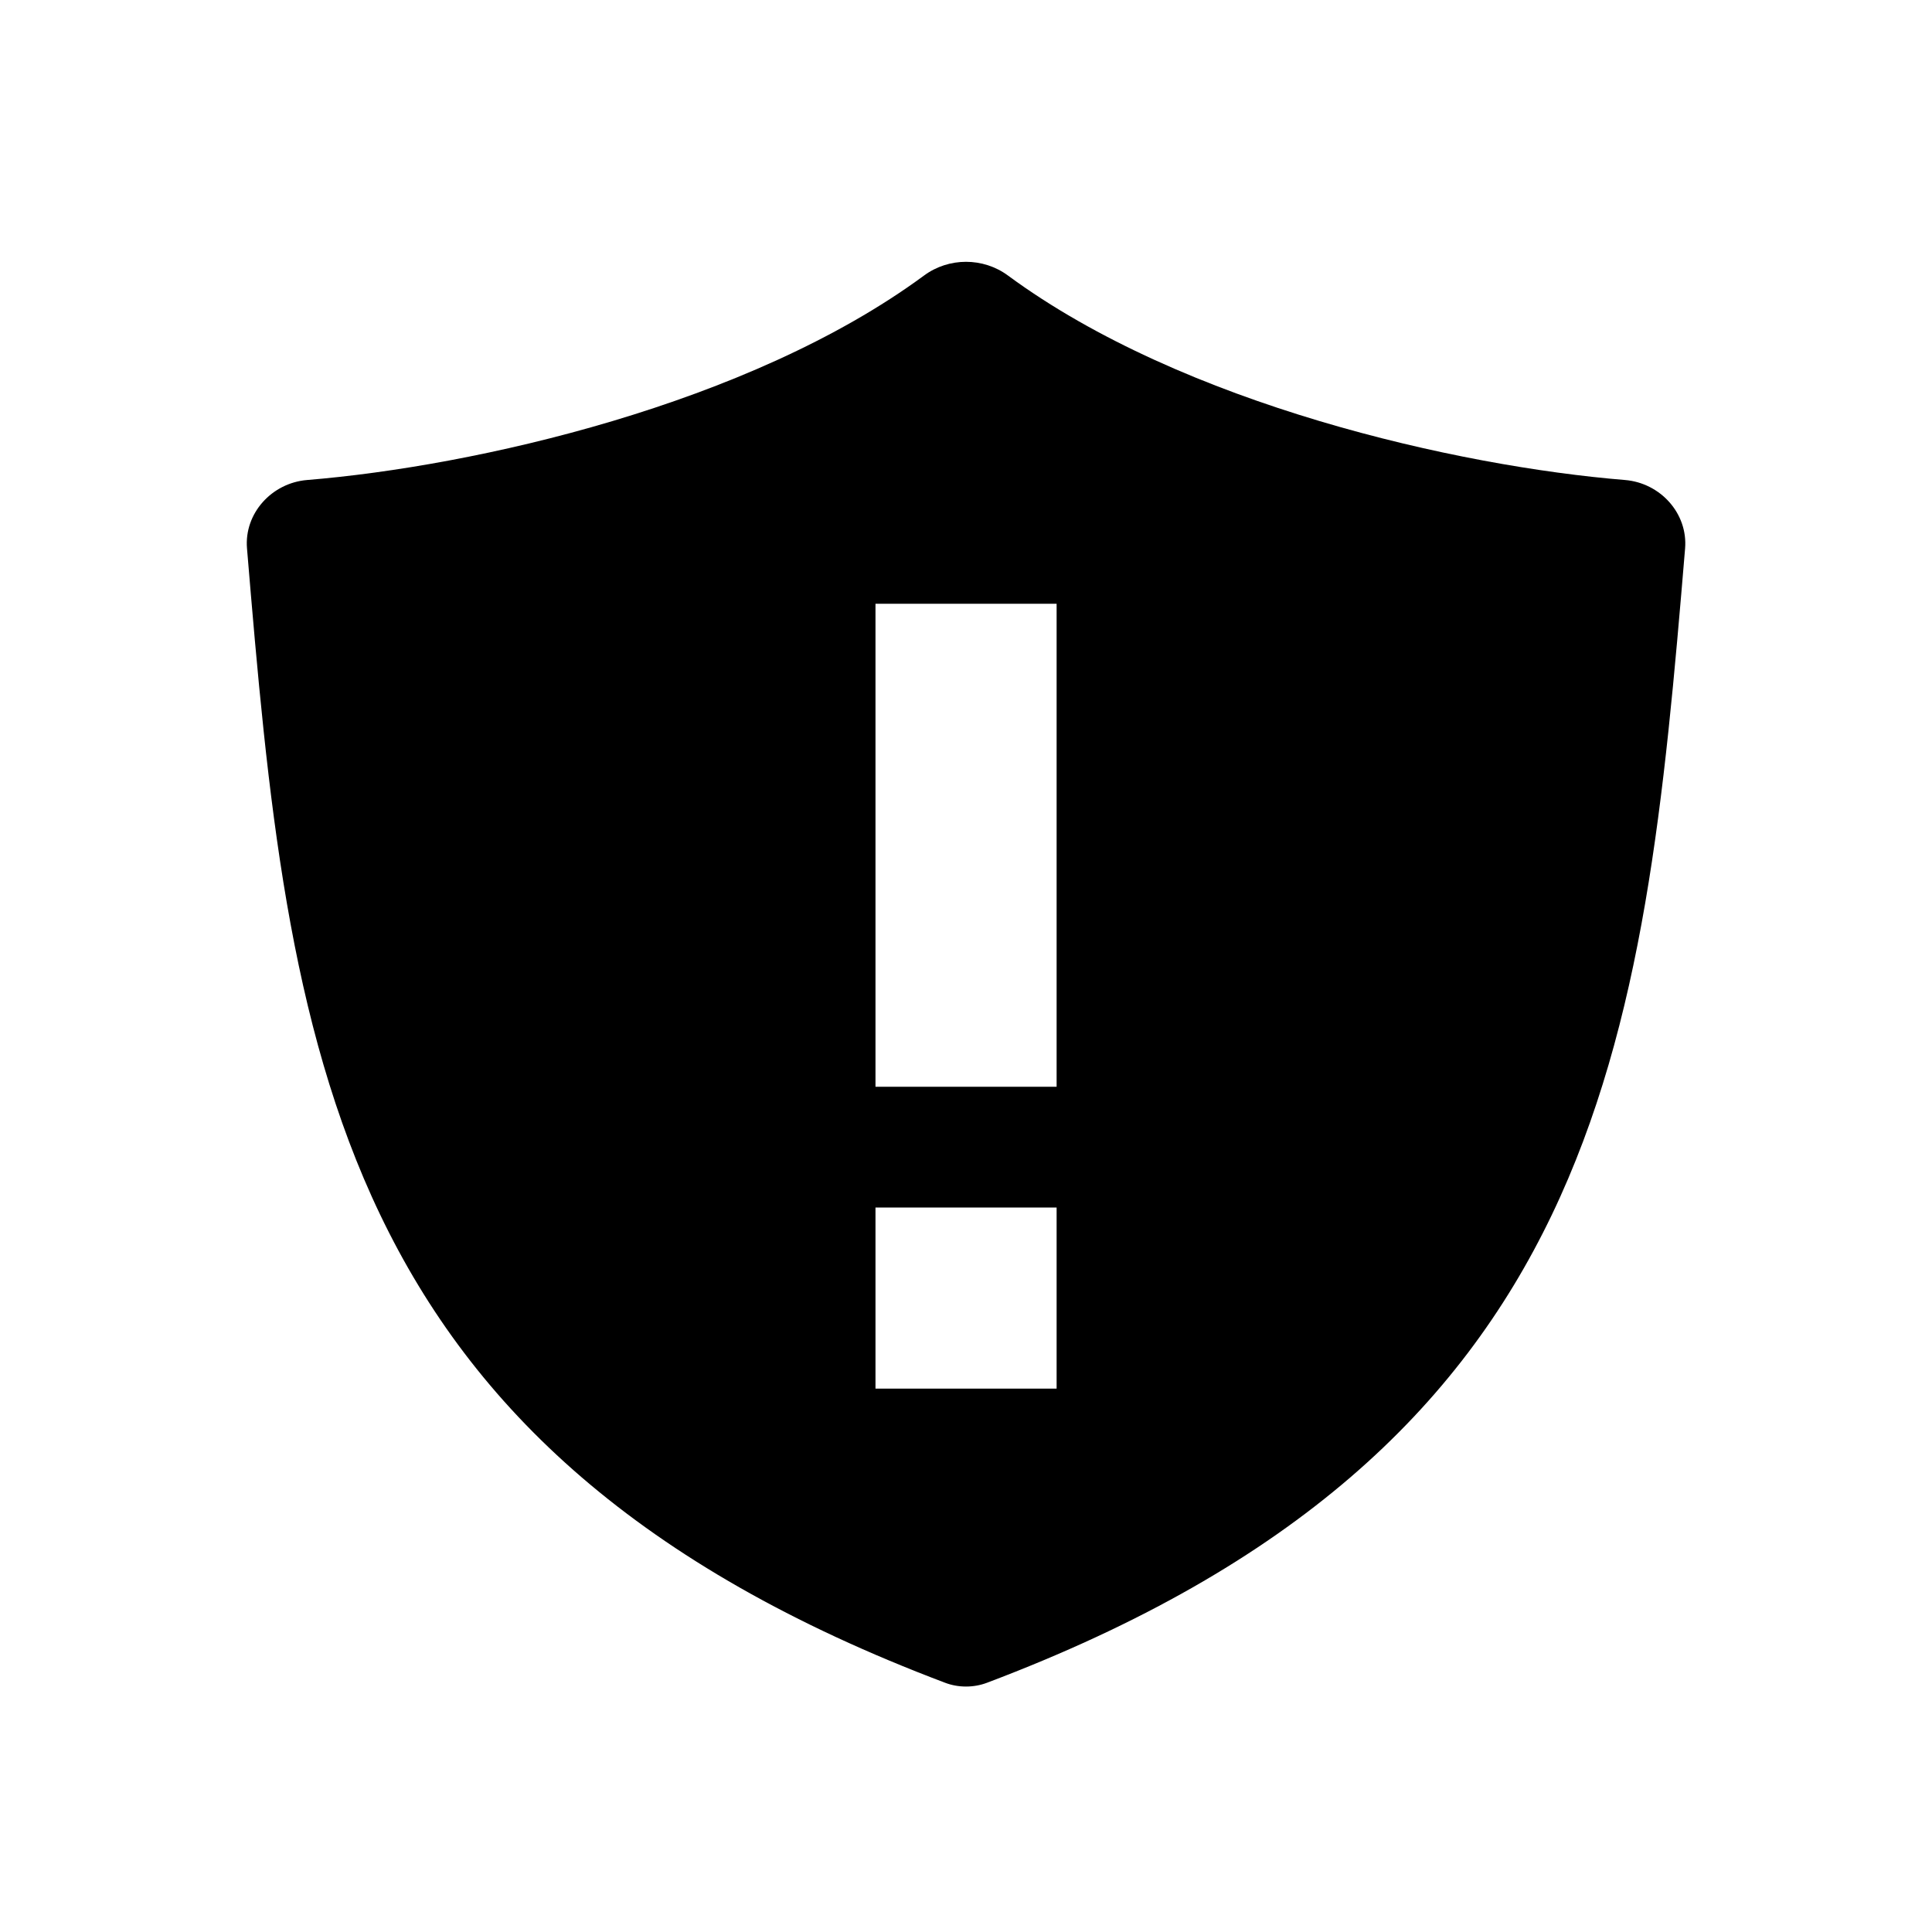 <svg viewBox="0 0 20 20" fill="none" xmlns="http://www.w3.org/2000/svg">
<path fill-rule="evenodd" clip-rule="evenodd" d="M3.179 4.969C2.814 4.999 2.526 5.314 2.557 5.678C2.986 10.833 3.4 15.01 9.784 17.42C9.921 17.472 10.079 17.472 10.217 17.42C16.601 15.01 17.014 10.833 17.444 5.678C17.474 5.314 17.187 4.999 16.822 4.969C15.095 4.828 12.25 4.19 10.434 2.852C10.178 2.663 9.822 2.663 9.566 2.852C7.75 4.19 4.906 4.828 3.179 4.969ZM10.938 11.25V6.25H9.063V11.25H10.938ZM10.938 12.5H9.063V14.375H10.938V12.5Z" fill="currentColor"/>
</svg>

